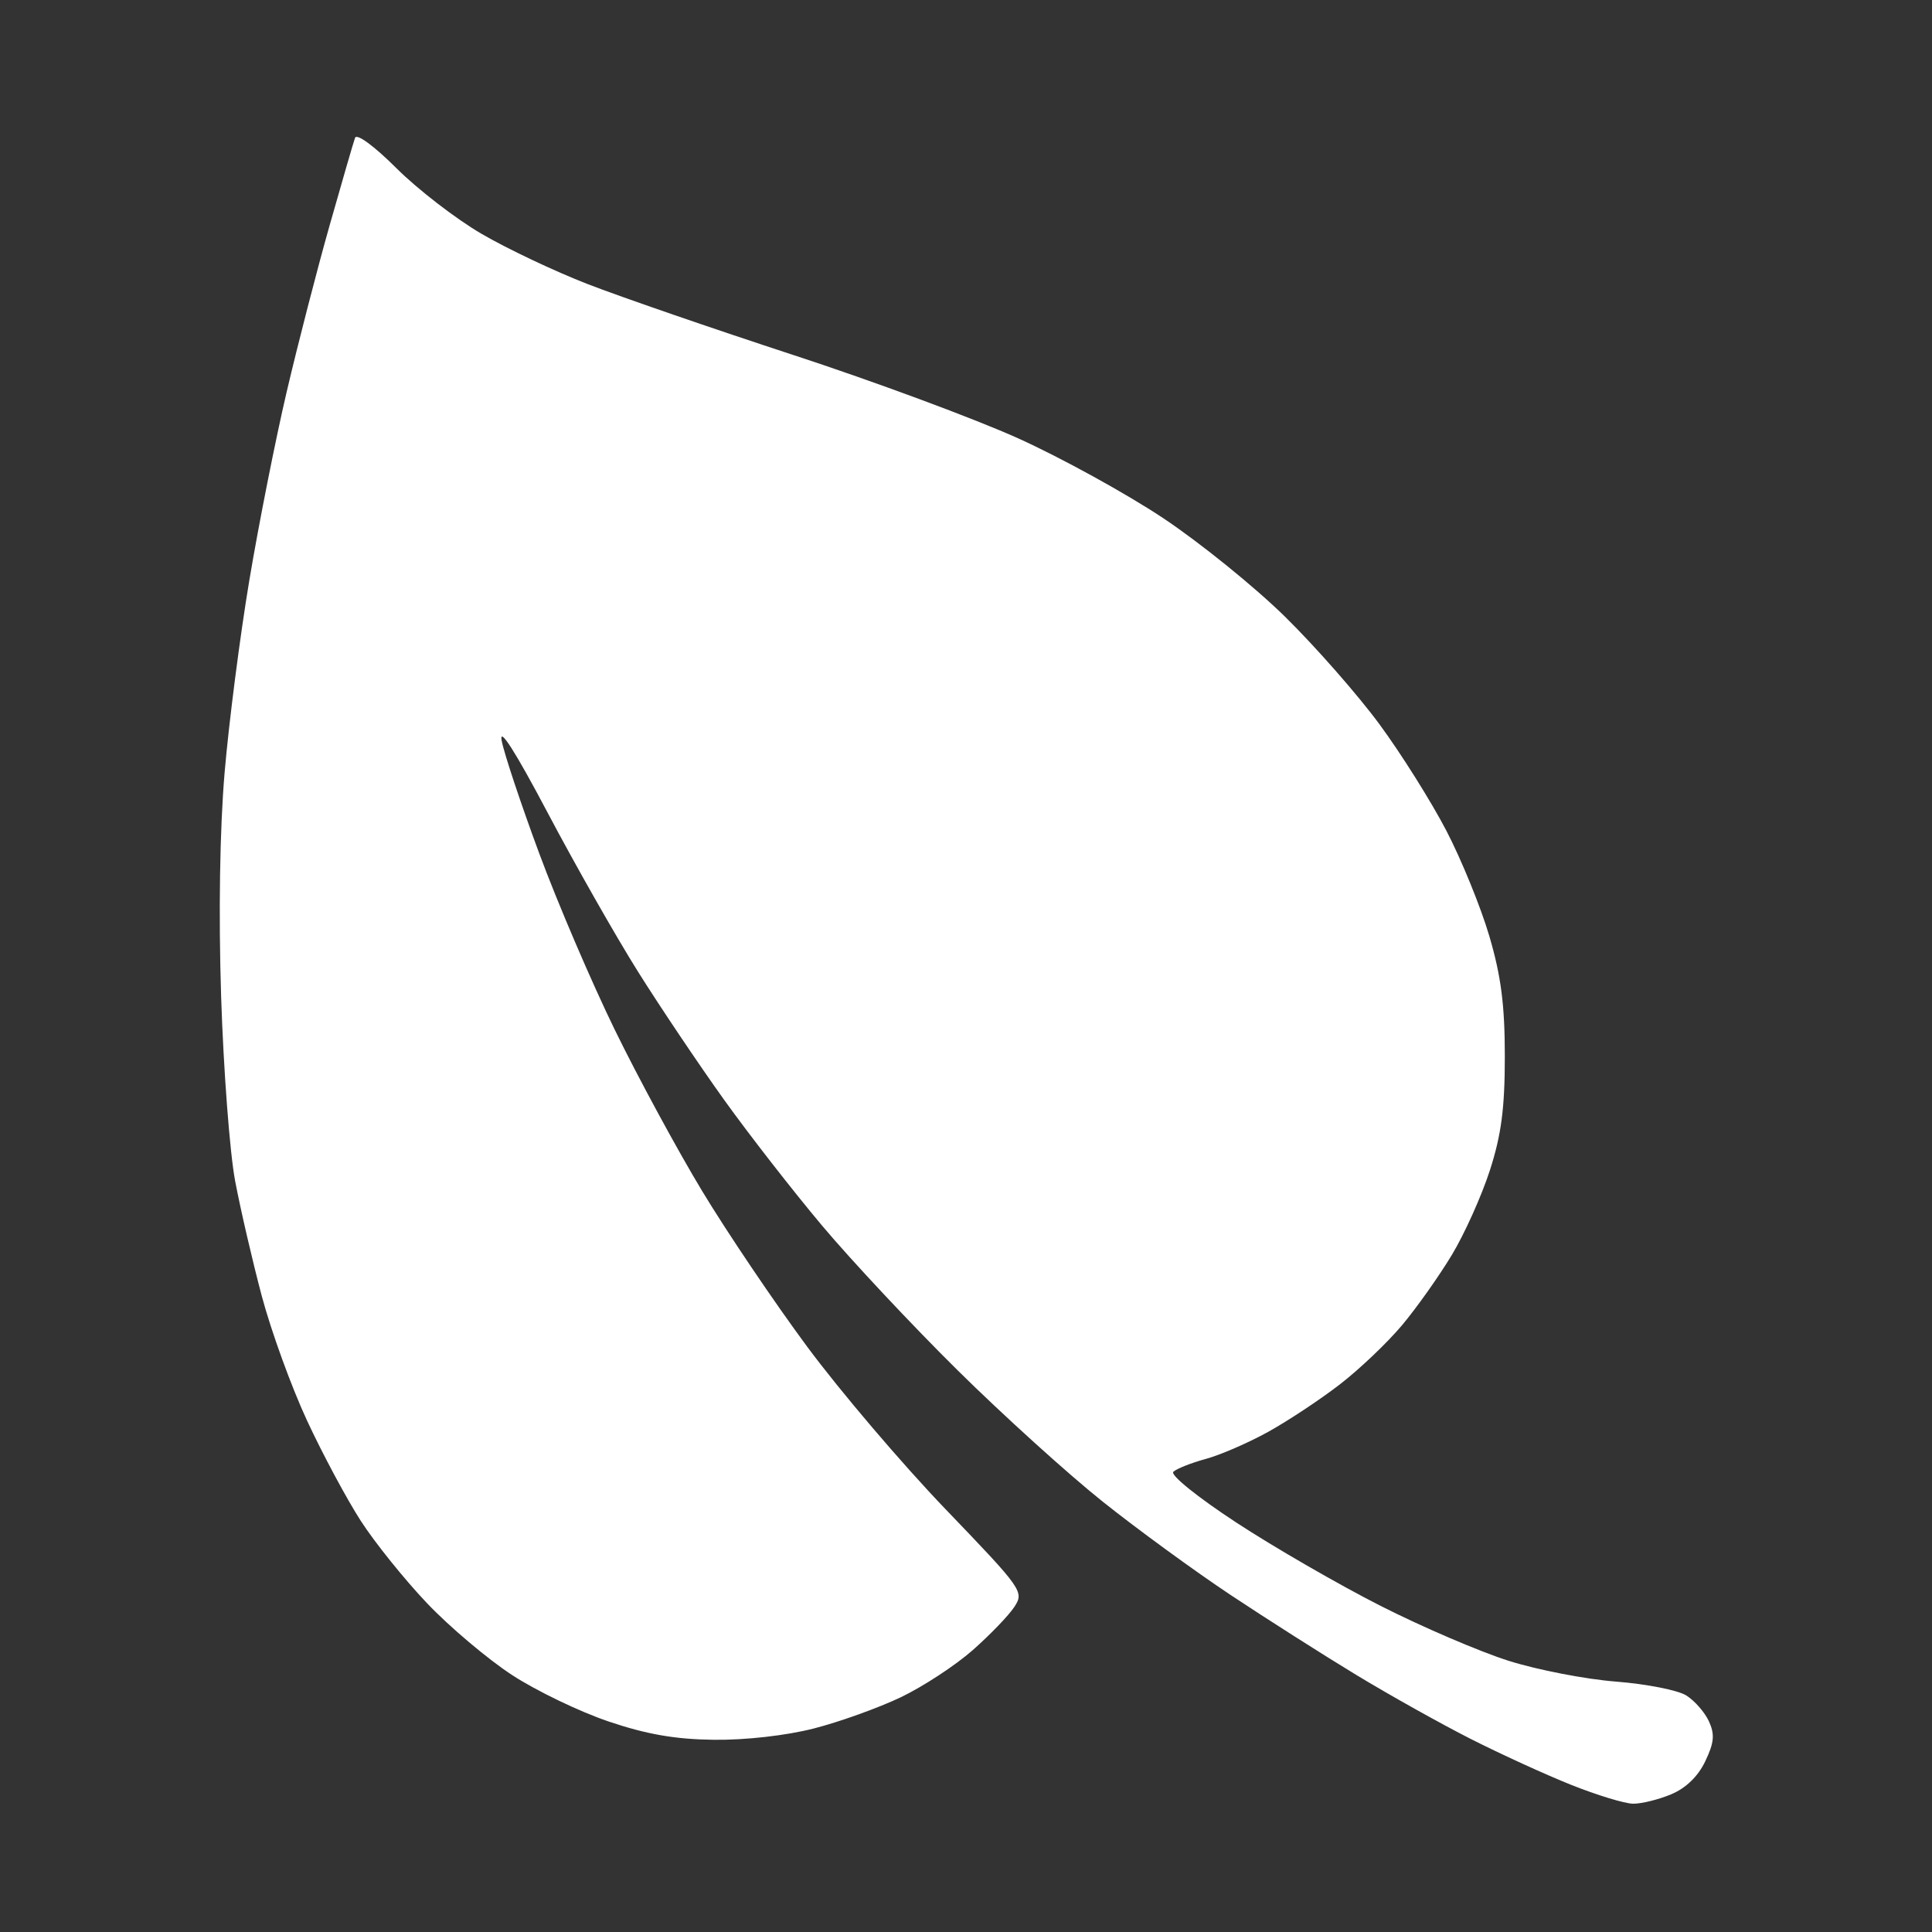 <?xml version="1.0" encoding="UTF-8"?>
<svg width="256px" height="256px" viewBox="0 0 256 256" xmlns="http://www.w3.org/2000/svg" xmlns:xlink="http://www.w3.org/1999/xlink" version="1.1">
 <rect x="0" y="0" width="256" height="256" fill="#333333" stroke="none"/>
 <!-- Generated by Pixelmator Pro 2.3 -->
 <path id="Shape" d="M216.376 239 C215.271 238.983 211.593 237.862 208.203 236.509 204.813 235.155 198.809 232.41 194.861 230.409 190.913 228.407 184.092 224.592 179.704 221.931 175.315 219.27 167.847 214.519 163.107 211.372 158.368 208.225 150.726 202.651 146.125 198.984 141.524 195.317 132.86 187.473 126.871 181.553 120.882 175.633 112.817 167.025 108.948 162.424 105.08 157.823 99.218 150.294 95.921 145.694 92.624 141.093 87.514 133.488 84.565 128.794 81.617 124.1 76.211 114.591 72.551 107.662 68.288 99.589 66.105 96.17 66.476 98.145 66.794 99.84 69.038 106.576 71.463 113.114 73.887 119.652 78.385 130.152 81.459 136.448 84.532 142.744 89.74 152.356 93.032 157.808 96.323 163.259 102.58 172.534 106.935 178.417 111.289 184.3 119.555 194.008 125.303 199.99 135.504 210.606 135.721 210.915 134.403 212.926 133.66 214.059 131.168 216.646 128.864 218.674 126.559 220.702 122.269 223.508 119.33 224.91 116.391 226.311 111.212 228.168 107.822 229.036 104.176 229.97 98.781 230.58 94.614 230.531 89.479 230.47 85.688 229.811 80.629 228.102 76.811 226.811 71.066 224.046 67.861 221.956 64.656 219.866 59.599 215.599 56.623 212.475 53.647 209.351 49.684 204.43 47.818 201.541 45.951 198.652 42.737 192.657 40.676 188.218 38.614 183.78 35.92 176.361 34.688 171.733 33.456 167.104 31.867 160.244 31.157 156.487 30.447 152.73 29.612 141.731 29.301 132.045 28.949 121.077 29.123 109.885 29.762 102.373 30.327 95.739 31.805 84.248 33.047 76.838 34.288 69.427 36.512 58.213 37.988 51.917 39.463 45.621 42.018 35.715 43.665 29.904 45.312 24.092 46.833 18.856 47.043 18.268 47.266 17.647 49.569 19.335 52.529 22.288 55.336 25.088 60.405 28.998 63.796 30.977 67.186 32.957 73.525 35.959 77.884 37.649 82.243 39.339 94.526 43.574 105.18 47.061 115.835 50.547 129.218 55.508 134.92 58.085 140.622 60.662 149.267 65.42 154.13 68.658 158.994 71.895 166.261 77.774 170.279 81.722 174.296 85.67 179.927 92.084 182.791 95.976 185.655 99.868 189.64 106.208 191.647 110.064 193.653 113.921 196.218 120.214 197.346 124.049 198.902 129.339 199.397 133.182 199.397 139.974 199.397 146.837 198.937 150.355 197.423 155.054 196.338 158.424 194.068 163.477 192.379 166.281 190.69 169.086 187.725 173.272 185.789 175.583 183.854 177.895 180.142 181.429 177.54 183.436 174.938 185.443 170.669 188.272 168.052 189.721 165.436 191.171 161.711 192.788 159.773 193.316 157.836 193.843 155.901 194.611 155.472 195.022 155.035 195.442 158.679 198.38 163.794 201.732 168.8 205.011 177.412 209.985 182.932 212.785 188.453 215.585 196.088 218.861 199.899 220.065 203.71 221.269 210.109 222.509 214.119 222.82 218.129 223.131 222.32 223.955 223.432 224.651 224.544 225.346 225.9 226.895 226.446 228.093 227.236 229.827 227.136 230.905 225.956 233.378 225.003 235.377 223.388 236.94 221.43 237.758 219.755 238.457 217.481 239.016 216.376 239 Z" fill="#ffffff" fill-opacity="1" stroke="none"/>
</svg>

